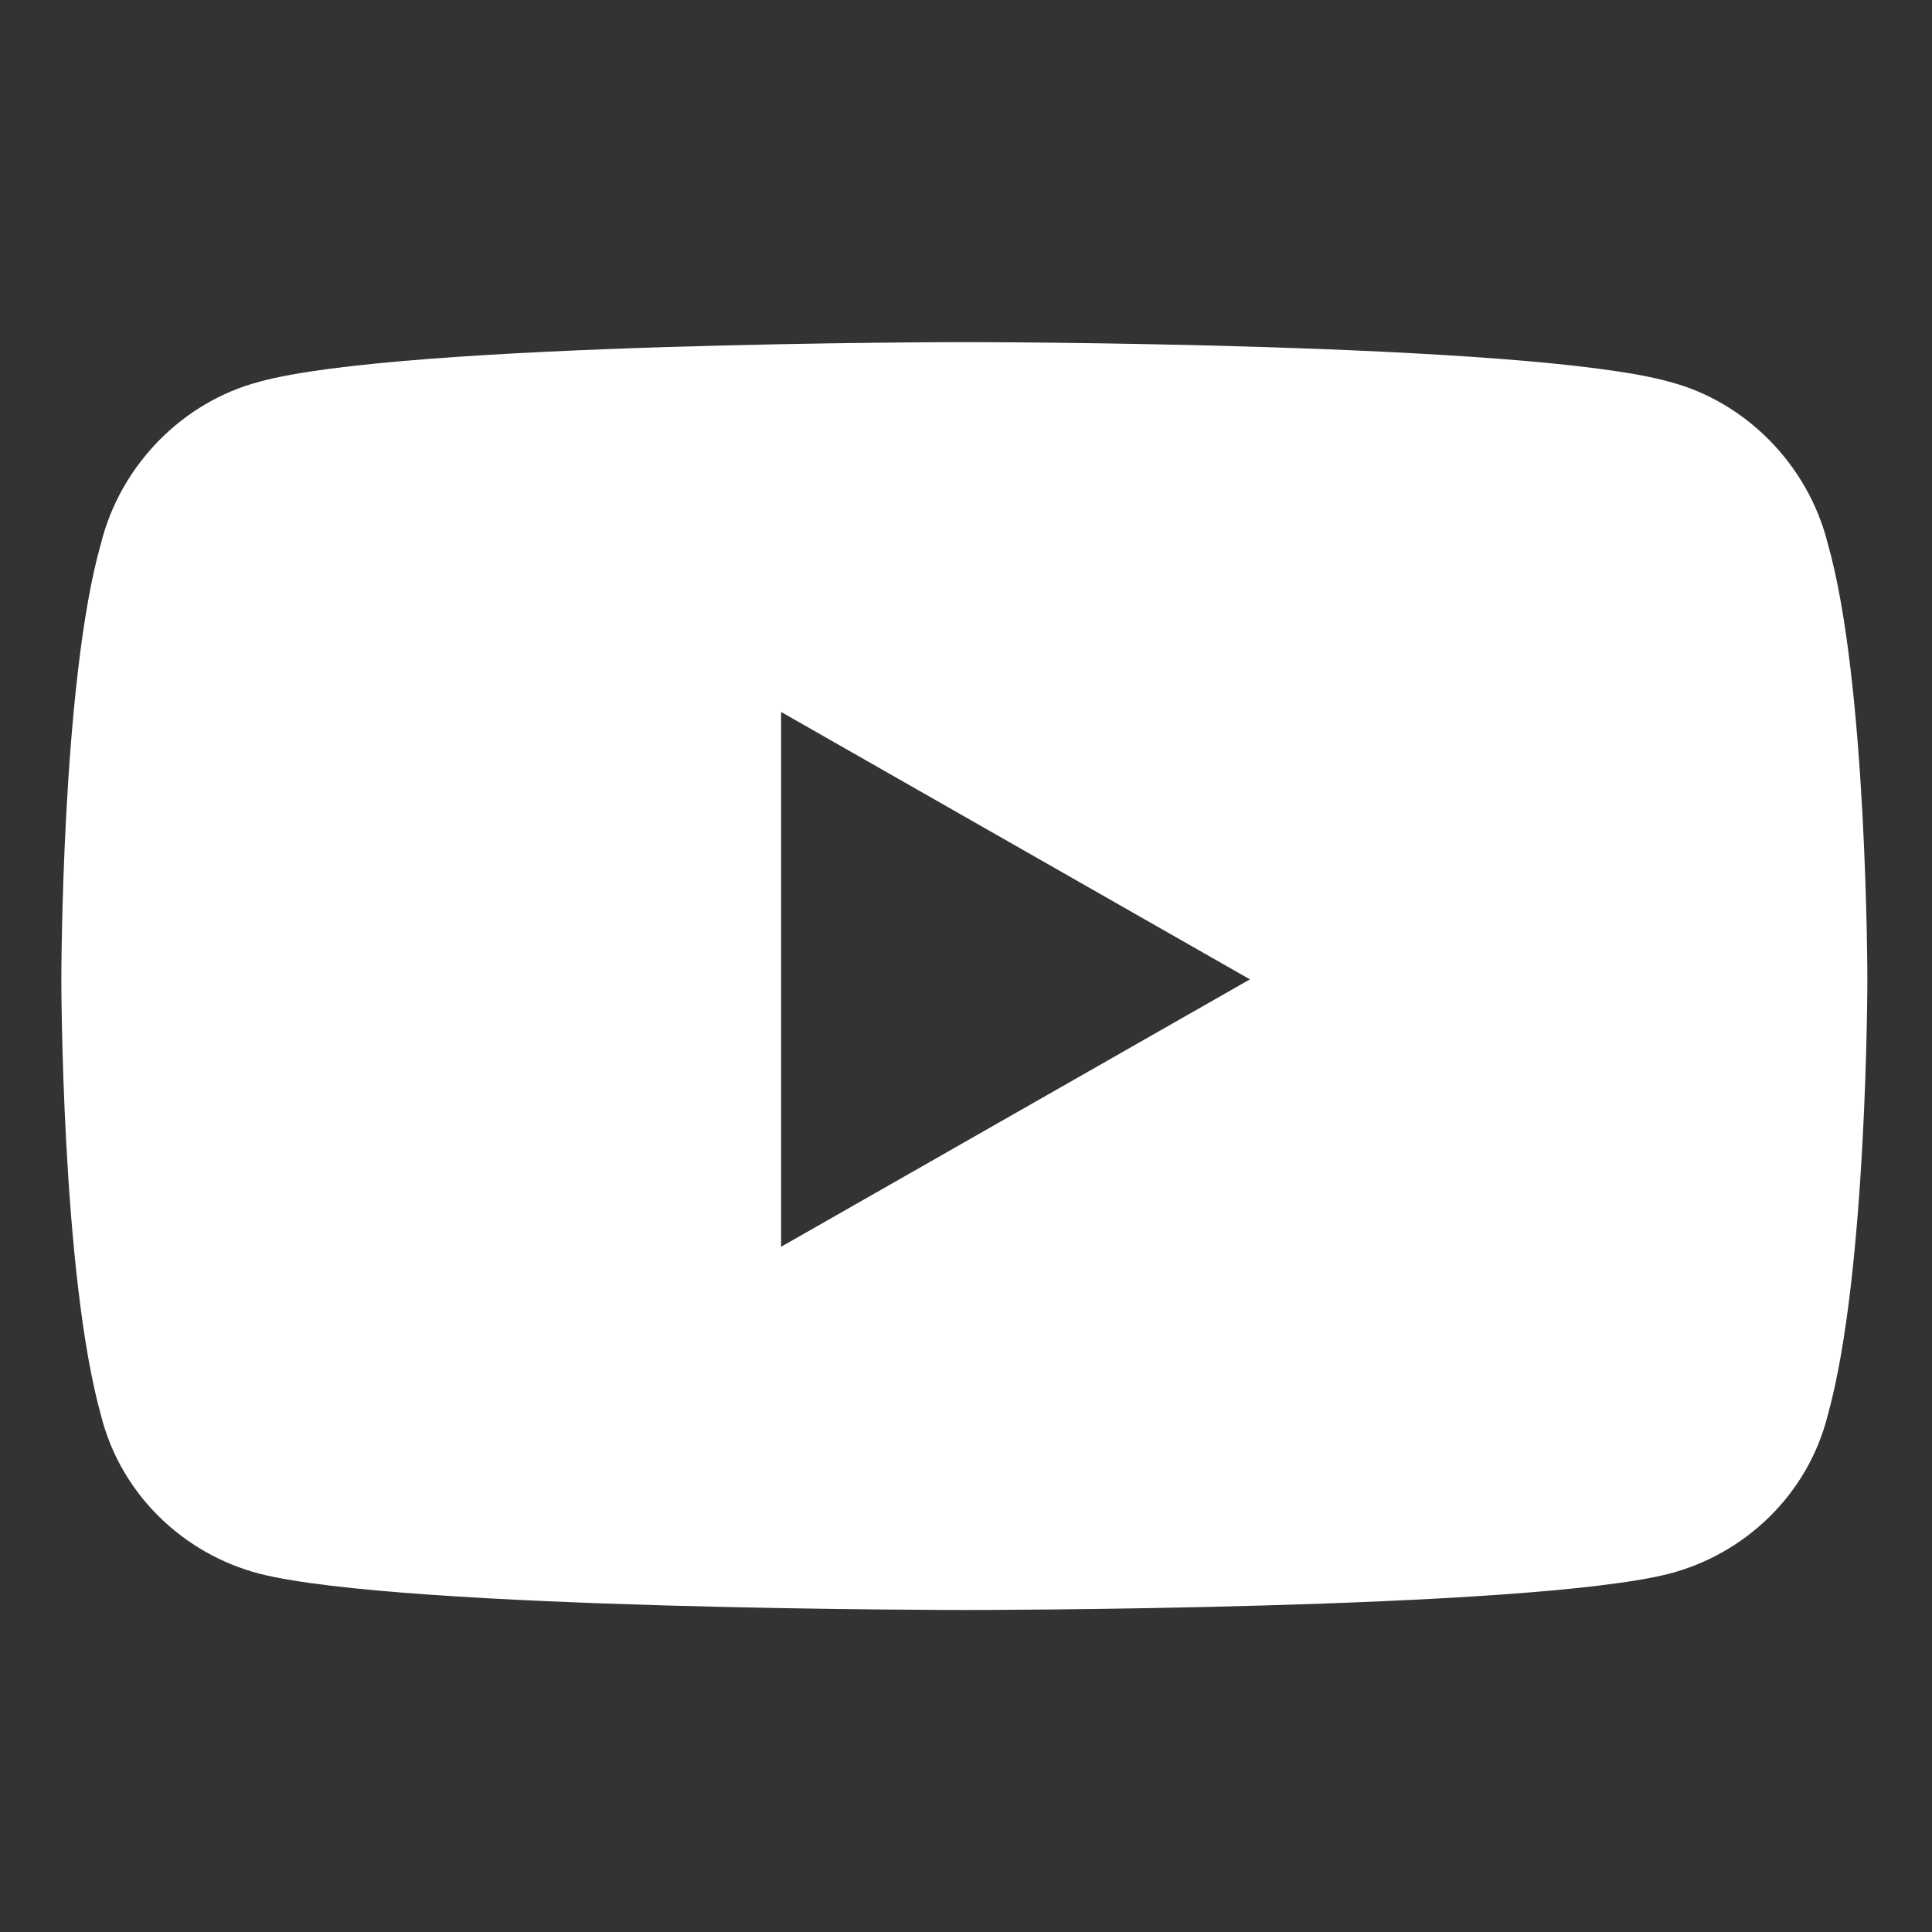 <svg width="24" height="24" viewBox="0 0 24 24" fill="none" xmlns="http://www.w3.org/2000/svg">
<rect x="0" y="0" width="24" height="24" fill="#333333" stroke="none"/>
<path d="M22.705 6.752C23.197 8.475 23.197 12.166 23.197 12.166C23.197 12.166 23.197 15.816 22.705 17.58C22.459 18.564 21.68 19.303 20.736 19.549C18.973 20 12 20 12 20C12 20 4.986 20 3.223 19.549C2.279 19.303 1.5 18.564 1.254 17.58C0.762 15.816 0.762 12.166 0.762 12.166C0.762 12.166 0.762 8.475 1.254 6.752C1.5 5.768 2.279 4.988 3.223 4.742C4.986 4.25 12 4.25 12 4.25C12 4.25 18.973 4.25 20.736 4.742C21.68 4.988 22.459 5.768 22.705 6.752ZM9.703 15.488L15.527 12.166L9.703 8.844V15.488Z" fill="white"/>
</svg>
